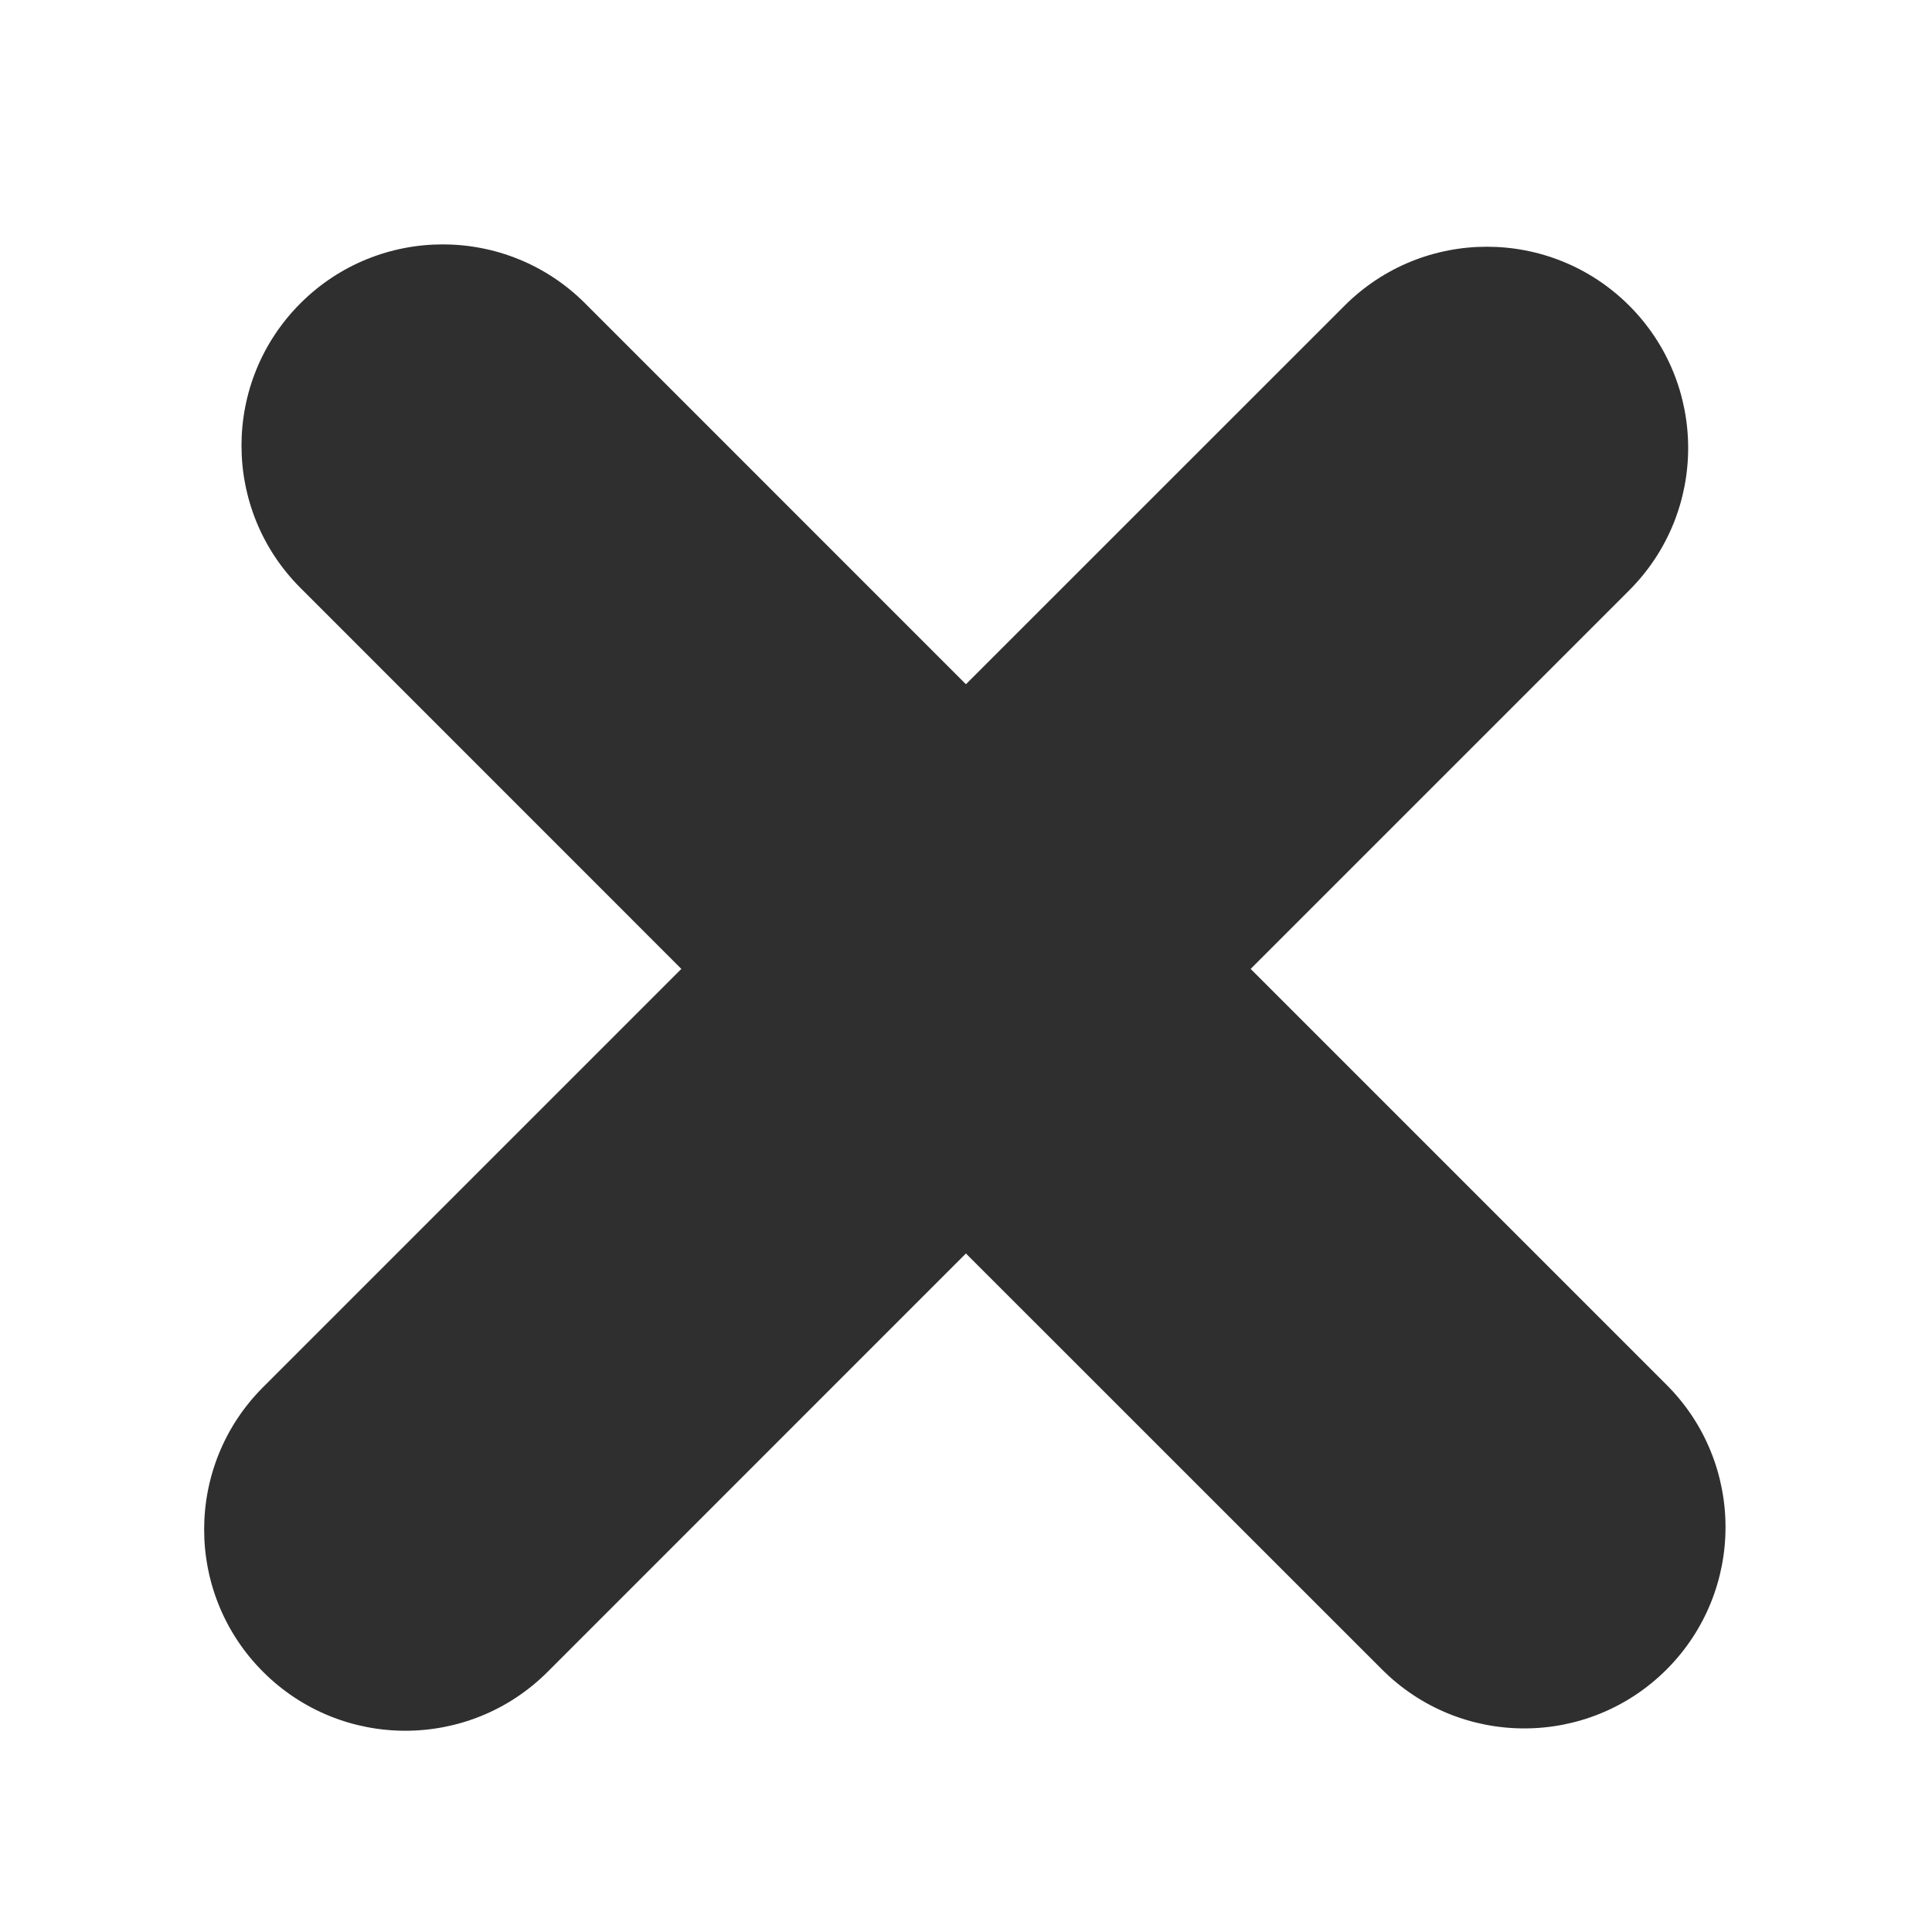 <svg width="24" height="24" viewBox="0 0 24 24" fill="none" xmlns="http://www.w3.org/2000/svg">
<path d="M3.732 3.768C4.708 2.792 6.292 2.792 7.268 3.768L11.999 8.5L16.703 3.797C17.679 2.821 19.262 2.821 20.239 3.797C21.215 4.774 21.215 6.356 20.239 7.333L15.536 12.036L20.703 17.203C21.679 18.179 21.679 19.762 20.703 20.739C19.726 21.715 18.144 21.715 17.168 20.739L11.999 15.571L6.803 20.768C5.827 21.744 4.244 21.744 3.268 20.768C2.292 19.792 2.292 18.208 3.268 17.232L8.464 12.036L3.732 7.303C2.756 6.327 2.756 4.744 3.732 3.768Z" fill="#2F2F2F"/>
</svg>

